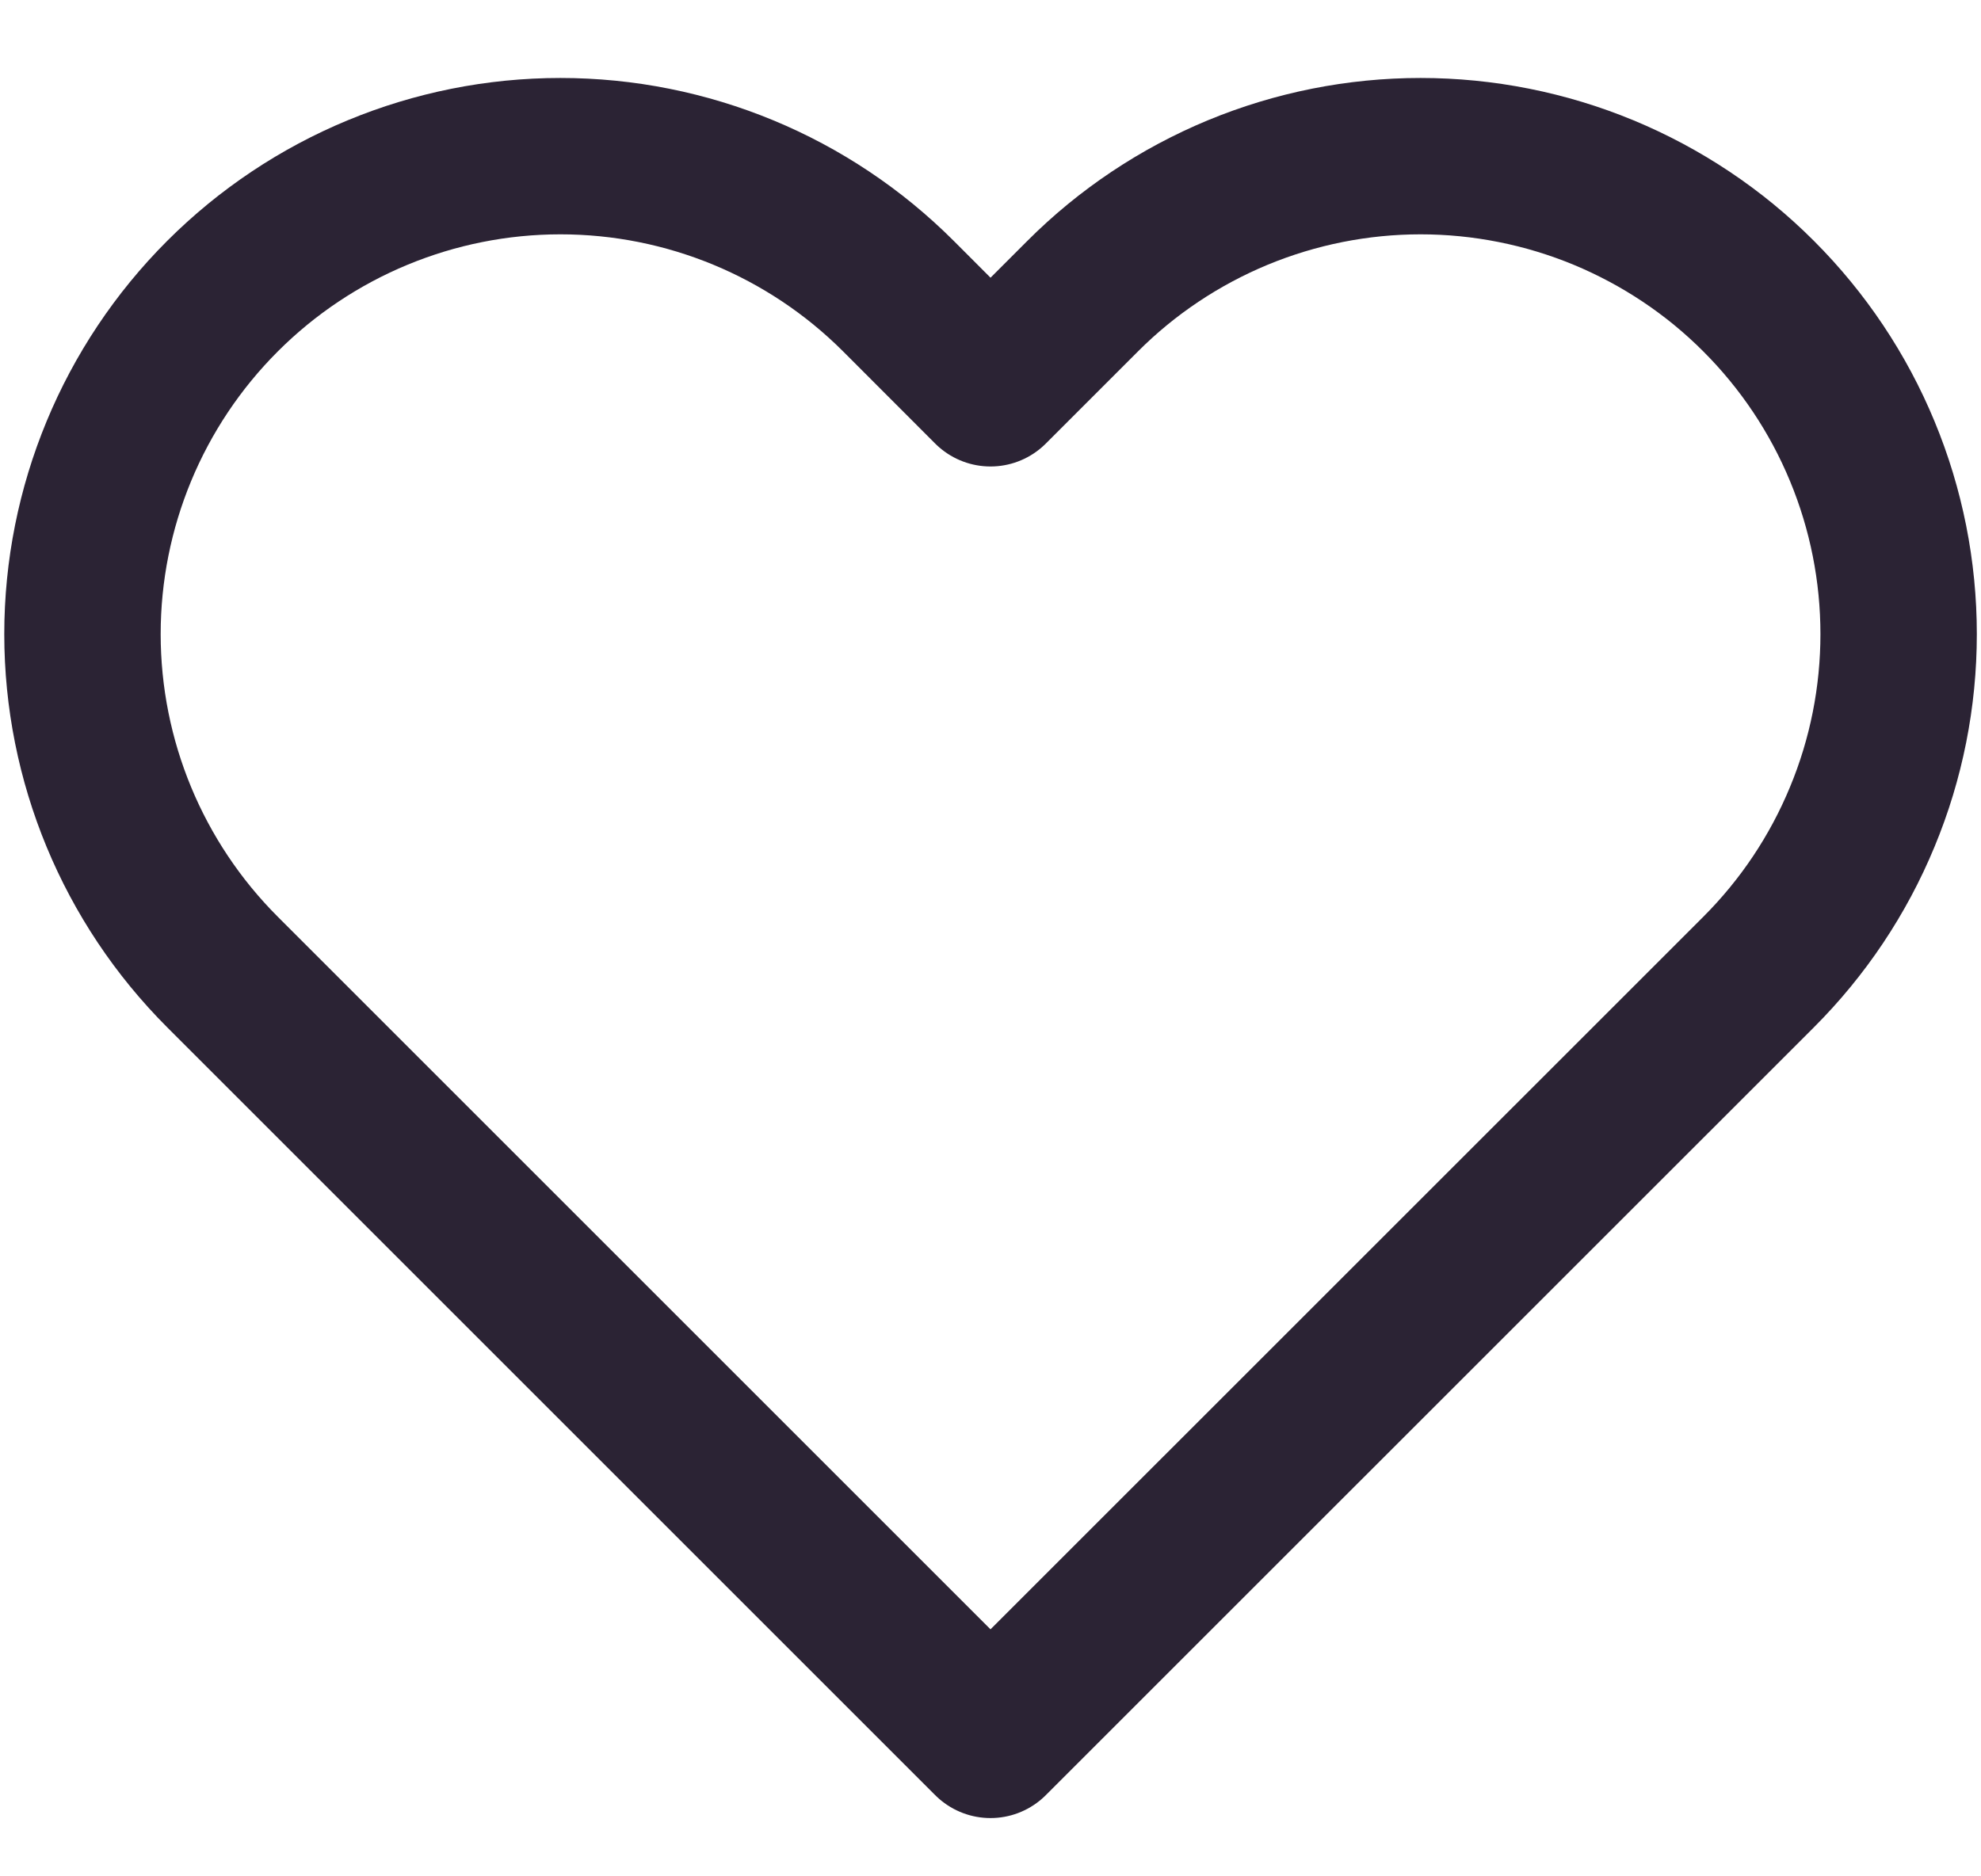 <svg width="19" height="18" viewBox="0 0 19 18" fill="none" xmlns="http://www.w3.org/2000/svg">
<path d="M16.867 2.841C16.442 2.415 15.936 2.078 15.38 1.847C14.824 1.617 14.227 1.498 13.625 1.498C13.023 1.498 12.427 1.617 11.871 1.847C11.315 2.078 10.809 2.415 10.384 2.841L9.5 3.725L8.617 2.841C7.757 1.981 6.591 1.498 5.375 1.498C4.16 1.498 2.994 1.981 2.134 2.841C1.274 3.701 0.791 4.867 0.791 6.083C0.791 7.299 1.274 8.465 2.134 9.325L3.017 10.208L9.5 16.691L15.984 10.208L16.867 9.325C17.293 8.899 17.631 8.394 17.861 7.837C18.092 7.281 18.21 6.685 18.21 6.083C18.21 5.481 18.092 4.885 17.861 4.328C17.631 3.772 17.293 3.267 16.867 2.841Z" stroke="#2B2334" stroke-width="1.5" stroke-linecap="round" stroke-linejoin="round"/>
</svg>
